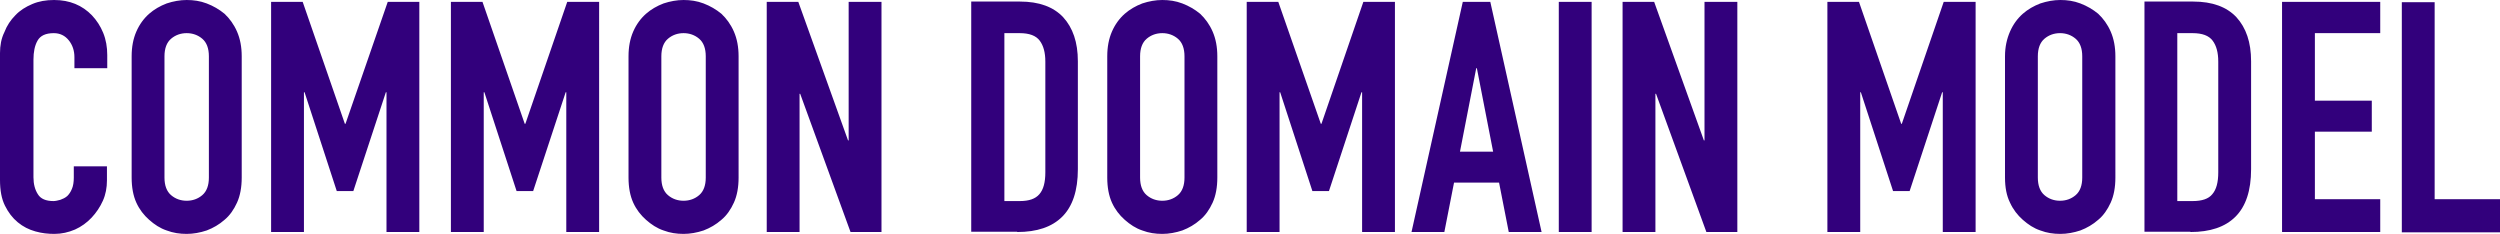 <?xml version="1.0" encoding="utf-8"?>
<!-- Generator: Adobe Illustrator 27.0.0, SVG Export Plug-In . SVG Version: 6.00 Build 0)  -->
<svg version="1.1" id="Layer_1" xmlns="http://www.w3.org/2000/svg" xmlns:xlink="http://www.w3.org/1999/xlink" x="0px" y="0px"
	 viewBox="0 0 799.5 74.8" style="enable-background:new 0 0 799.5 74.8;" xml:space="preserve">
<style type="text/css">
	.st0{fill:#32007C;}
</style>
<path class="st0" d="M799.5,74.2V63.7h-20.9v-63h-10.5v73.6h31.4V74.2z M761.2,74.2V63.7h-20.9V42.1h18.2v-9.9h-18.2V10.6h20.9v-10
	h-31.4v73.6H761.2z M701.2,10.6c3.1,0,5.2,0.8,6.4,2.4s1.8,3.8,1.8,6.7v35.4c0,3.2-0.6,5.5-1.9,7c-1.2,1.5-3.3,2.2-6.3,2.2h-4.9
	V10.6H701.2z M700.5,74.2c6.3,0,11.1-1.6,14.4-4.9c3.3-3.3,5-8.3,5-15.2V19.6c0-6.1-1.6-10.7-4.7-14.1c-3.1-3.3-7.7-5-13.8-5h-15.6
	v73.6h14.7V74.2z M651.7,18c0-2.5,0.7-4.4,2.1-5.6c1.4-1.2,3.1-1.8,5-1.8s3.6,0.6,5,1.8c1.4,1.2,2.1,3.1,2.1,5.6v38.8
	c0,2.5-0.7,4.4-2.1,5.6c-1.4,1.2-3.1,1.8-5,1.8s-3.6-0.6-5-1.8c-1.4-1.2-2.1-3.1-2.1-5.6V18z M641.2,56.8c0,3.1,0.5,5.8,1.6,8
	c1,2.2,2.4,4,4.1,5.5c1.7,1.5,3.5,2.7,5.6,3.4c2.1,0.8,4.2,1.1,6.4,1.1c2.1,0,4.3-0.4,6.4-1.1c2.1-0.8,4-1.9,5.7-3.4
	c1.7-1.4,3-3.3,4-5.5s1.5-4.9,1.5-8V18c0-3-0.5-5.6-1.5-7.9s-2.4-4.2-4-5.7c-1.7-1.4-3.6-2.5-5.7-3.3c-2.1-0.8-4.2-1.1-6.4-1.1
	c-2.1,0-4.3,0.4-6.4,1.1c-2.1,0.8-4,1.9-5.6,3.3c-1.7,1.5-3.1,3.4-4.1,5.7c-1,2.3-1.6,4.9-1.6,7.9V56.8z M594.9,74.2V29.5h0.2
	l10.3,31.6h5.3l10.4-31.6h0.2v44.7h10.5V0.6h-10.2l-13.4,39H608l-13.5-39h-10.1v73.6H594.9z"/>
<path class="st0" d="M529.4,74.2V30h0.2l16.1,44.2h9.9V0.6h-10.5v44.3h-0.2L529,0.6h-10.1v73.6H529.4z M509,0.6h-10.5v73.6H509V0.6z
	 M461.9,74.2l3.1-15.8h14.4l3.1,15.8H493L476.6,0.6h-8.8l-16.4,73.6H461.9z M466.9,48.5l5.2-26.7h0.2l5.2,26.7H466.9z M409.2,74.2
	V29.5h0.2l10.3,31.6h5.3l10.4-31.6h0.2v44.7h10.5V0.6H436l-13.4,39h-0.2l-13.6-39h-10.1v73.6H409.2z M364.6,18
	c0-2.5,0.7-4.4,2.1-5.6s3.1-1.8,5-1.8s3.6,0.6,5,1.8c1.4,1.2,2.1,3.1,2.1,5.6v38.8c0,2.5-0.7,4.4-2.1,5.6s-3.1,1.8-5,1.8
	s-3.6-0.6-5-1.8c-1.4-1.2-2.1-3.1-2.1-5.6V18z M354.1,56.8c0,3.1,0.5,5.8,1.5,8s2.4,4,4.1,5.5s3.5,2.7,5.6,3.4
	c2.1,0.8,4.2,1.1,6.4,1.1c2.1,0,4.3-0.4,6.4-1.1c2.1-0.8,4-1.9,5.7-3.4c1.7-1.4,3-3.3,4-5.5s1.5-4.9,1.5-8V18c0-3-0.5-5.6-1.5-7.9
	s-2.4-4.2-4-5.7c-1.7-1.4-3.6-2.5-5.7-3.3S373.9,0,371.7,0c-2.1,0-4.3,0.4-6.4,1.1c-2.1,0.8-4,1.9-5.6,3.3c-1.7,1.5-3.1,3.4-4.1,5.7
	c-1,2.3-1.5,4.9-1.5,7.9V56.8z M326.1,10.6c3.1,0,5.2,0.8,6.4,2.4c1.2,1.6,1.8,3.8,1.8,6.7v35.4c0,3.2-0.6,5.5-1.9,7
	s-3.3,2.2-6.3,2.2h-4.9V10.6H326.1z M325.3,74.2c6.3,0,11.1-1.6,14.4-4.9s5-8.3,5-15.2V19.6c0-6.1-1.6-10.7-4.7-14.1
	c-3.1-3.3-7.7-5-13.8-5h-15.6v73.6h14.7V74.2z"/>
<path class="st0" d="M255.7,74.2V30h0.2L272,74.2h9.9V0.6h-10.5v44.3h-0.2L255.3,0.6h-10.1v73.6H255.7z M211.5,18
	c0-2.5,0.7-4.4,2.1-5.6c1.4-1.2,3.1-1.8,5-1.8s3.6,0.6,5,1.8c1.4,1.2,2.1,3.1,2.1,5.6v38.8c0,2.5-0.7,4.4-2.1,5.6
	c-1.4,1.2-3.1,1.8-5,1.8s-3.6-0.6-5-1.8c-1.4-1.2-2.1-3.1-2.1-5.6V18z M201,56.8c0,3.1,0.5,5.8,1.5,8s2.4,4,4.1,5.5
	c1.7,1.5,3.5,2.7,5.6,3.4c2.1,0.8,4.2,1.1,6.4,1.1c2.1,0,4.3-0.4,6.4-1.1c2.1-0.8,4-1.9,5.7-3.4c1.7-1.4,3-3.3,4-5.5s1.5-4.9,1.5-8
	V18c0-3-0.5-5.6-1.5-7.9s-2.4-4.2-4-5.7C229,3,227.1,1.9,225,1.1c-2.1-0.8-4.2-1.1-6.4-1.1c-2.1,0-4.3,0.4-6.4,1.1
	c-2.1,0.8-4,1.9-5.6,3.3c-1.7,1.5-3.1,3.4-4.1,5.7c-1,2.3-1.5,4.9-1.5,7.9V56.8z M154.7,74.2V29.5h0.2l10.3,31.6h5.3l10.4-31.6h0.2
	v44.7h10.5V0.6h-10.2l-13.4,39h-0.2l-13.5-39h-10.1v73.6H154.7z M97.2,74.2V29.5h0.2l10.3,31.6h5.3l10.4-31.6h0.2v44.7h10.5V0.6H124
	l-13.5,39h-0.2l-13.5-39H86.7v73.6H97.2z M52.6,18c0-2.5,0.7-4.4,2.1-5.6c1.4-1.2,3.1-1.8,5-1.8s3.6,0.6,5,1.8
	c1.4,1.2,2.1,3.1,2.1,5.6v38.8c0,2.5-0.7,4.4-2.1,5.6s-3.1,1.8-5,1.8s-3.6-0.6-5-1.8c-1.4-1.2-2.1-3.1-2.1-5.6V18z M42.1,56.8
	c0,3.1,0.5,5.8,1.5,8s2.4,4,4.1,5.5c1.7,1.5,3.5,2.7,5.6,3.4c2.1,0.8,4.2,1.1,6.4,1.1c2.1,0,4.3-0.4,6.4-1.1c2.1-0.8,4-1.9,5.7-3.4
	c1.7-1.4,3-3.3,4-5.5s1.5-4.9,1.5-8V18c0-3-0.5-5.6-1.5-7.9s-2.4-4.2-4-5.7c-1.7-1.4-3.6-2.5-5.7-3.3S61.9,0,59.7,0
	c-2.1,0-4.3,0.4-6.4,1.1c-2.1,0.8-4,1.9-5.6,3.3c-1.7,1.5-3.1,3.4-4.1,5.7c-1,2.3-1.5,4.9-1.5,7.9V56.8z M23.6,53.2v3.6
	c0,1.4-0.2,2.7-0.6,3.6c-0.4,1-0.9,1.7-1.5,2.3c-0.7,0.6-1.4,0.9-2.2,1.2c-0.8,0.2-1.5,0.4-2.2,0.4c-2.4,0-4.1-0.7-5-2.2
	c-0.9-1.4-1.4-3.2-1.4-5.4V19.1c0-2.5,0.4-4.5,1.3-6.1c0.9-1.6,2.6-2.4,5.2-2.4c2,0,3.6,0.8,4.8,2.3s1.8,3.3,1.8,5.4v3.5h10.5v-4.2
	c0-2.5-0.4-4.9-1.3-7.1c-0.9-2.2-2.1-4-3.6-5.6C26.3,1.7,22.3,0,17.3,0c-2.6,0-4.9,0.4-7,1.3s-3.9,2-5.4,3.6
	c-1.5,1.5-2.7,3.3-3.5,5.4c-1,2-1.4,4.3-1.4,6.7v40.5c0,3.4,0.5,6.1,1.6,8.3C2.7,68,4,69.7,5.7,71.1s3.5,2.3,5.6,2.9
	s4.1,0.8,6.1,0.8c2.3,0,4.5-0.5,6.6-1.4c2-0.9,3.8-2.2,5.3-3.8c1.5-1.6,2.7-3.4,3.6-5.4c0.9-2,1.3-4.2,1.3-6.5v-4.5L23.6,53.2
	L23.6,53.2z"/>
</svg>
